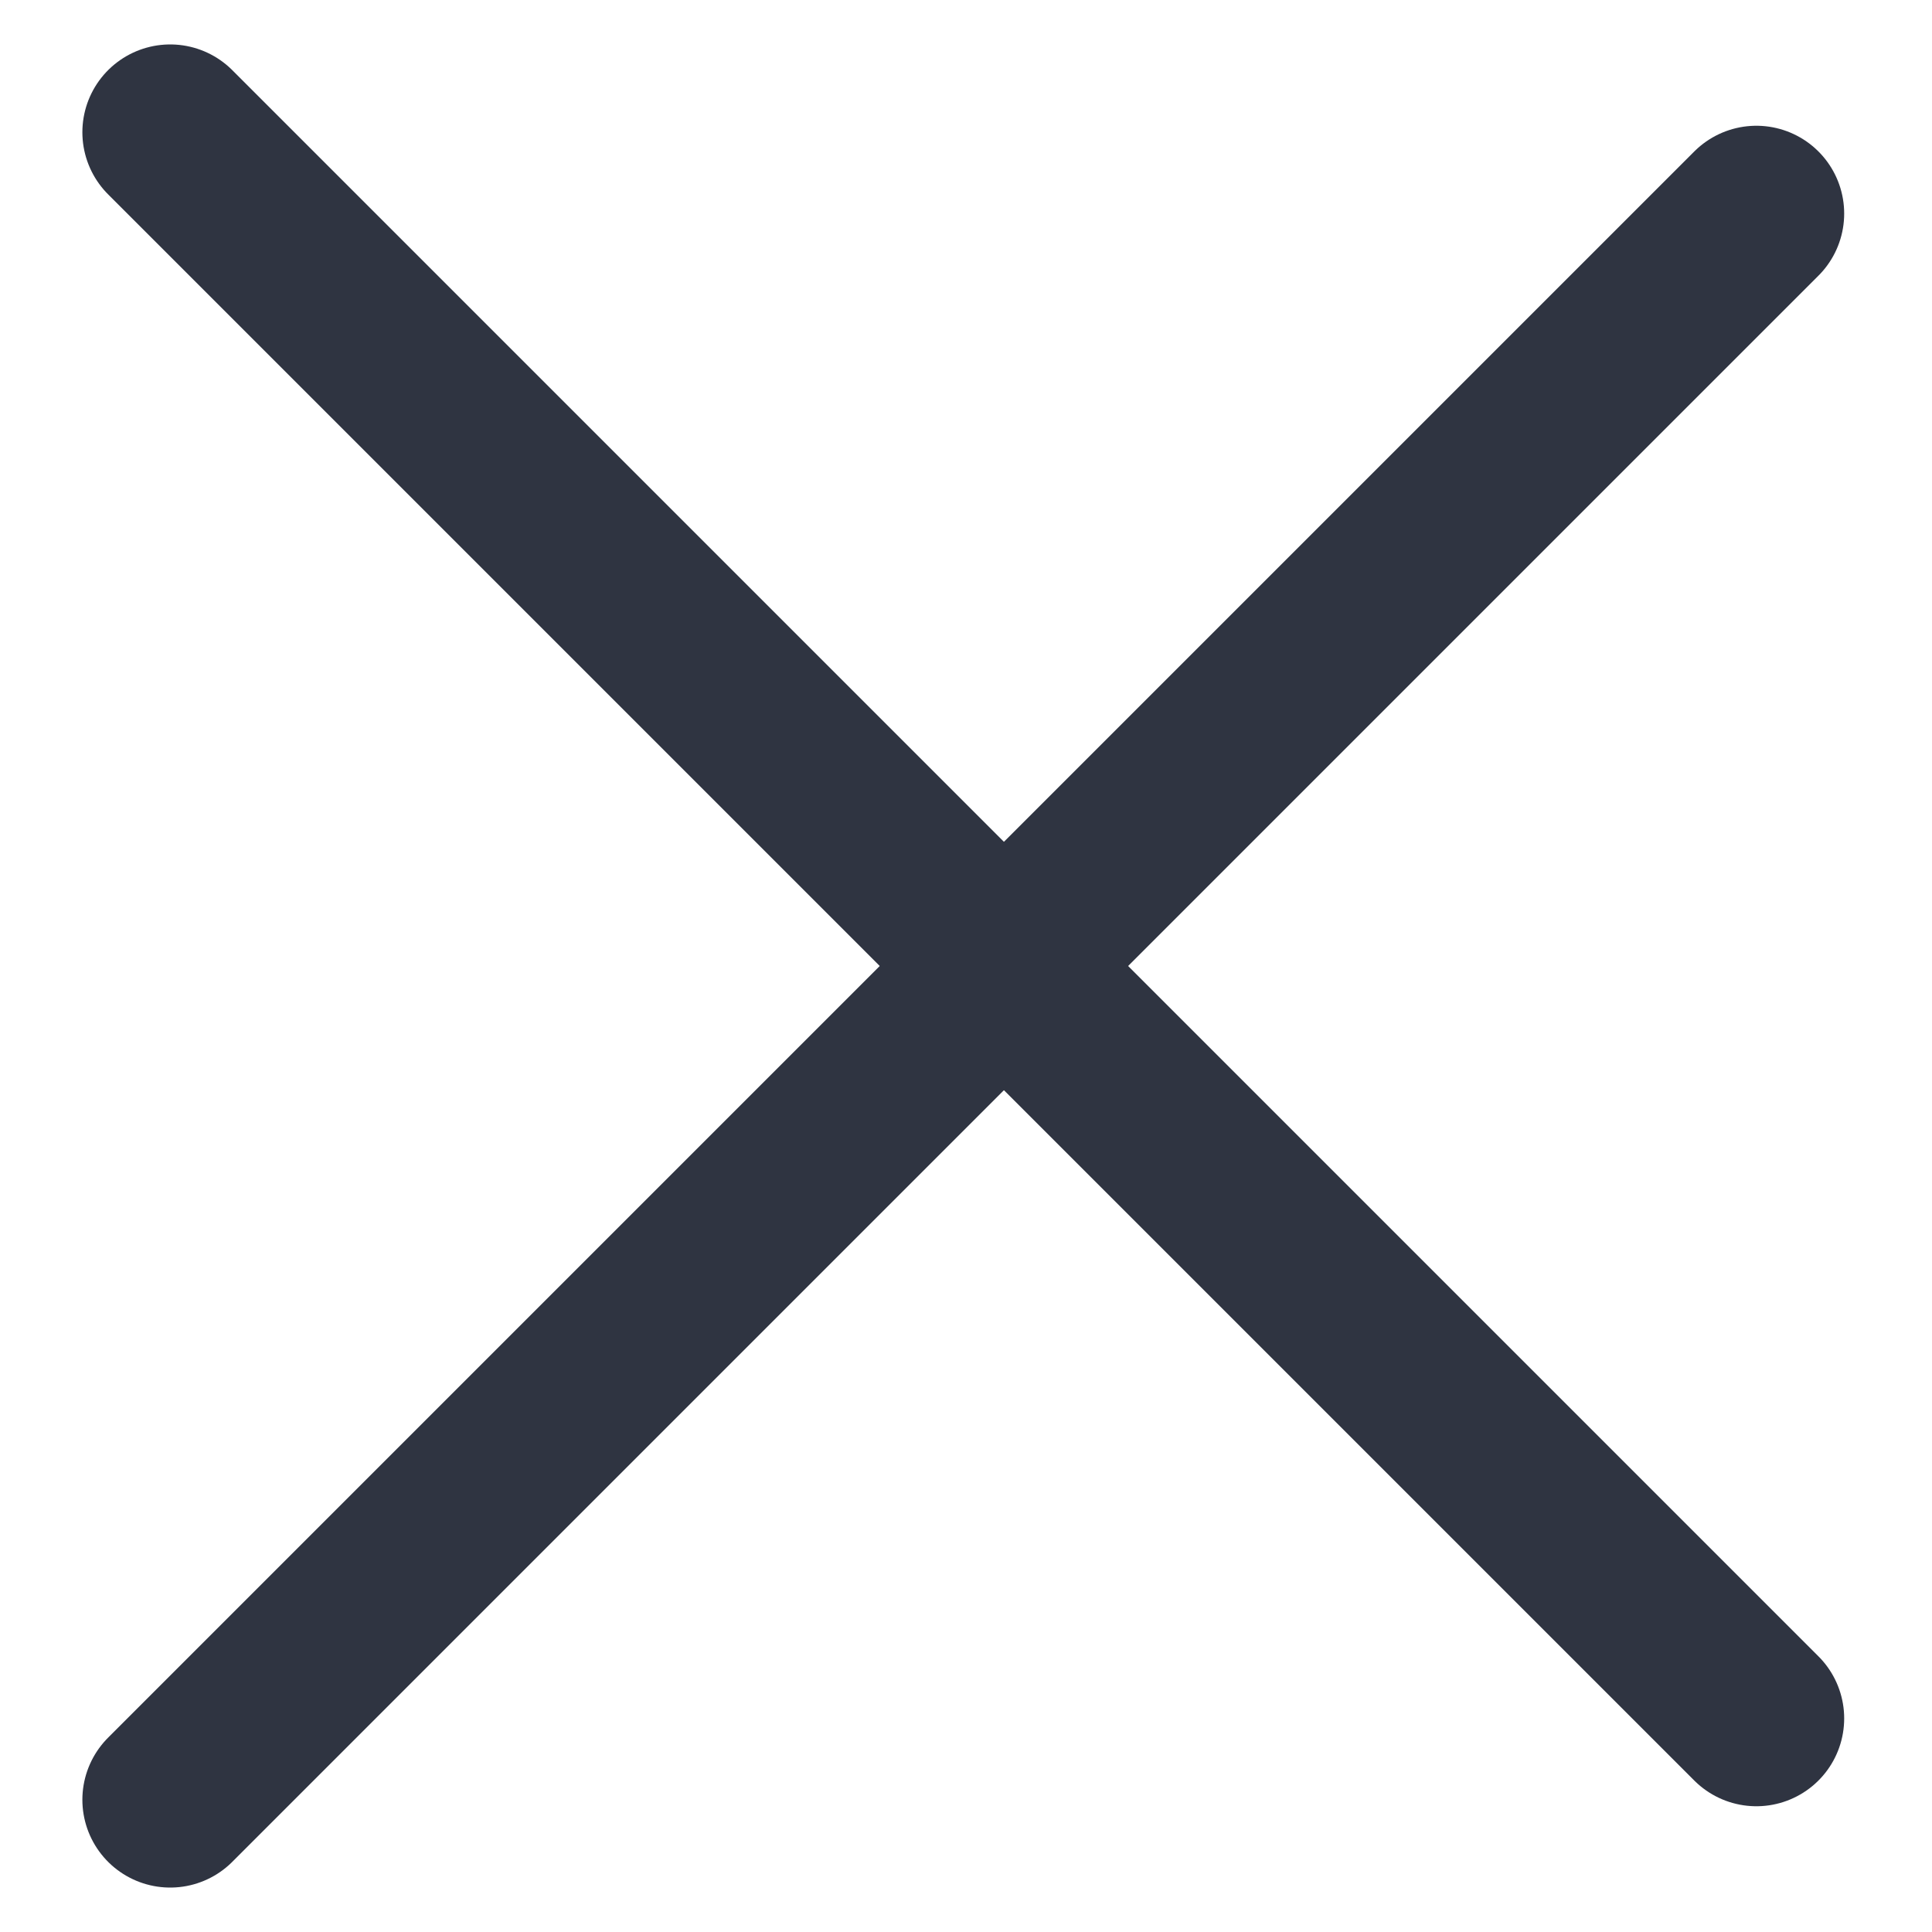 <svg width="11" height="11" viewBox="0 0 11 11" fill="none" xmlns="http://www.w3.org/2000/svg">
<path d="M0.969 0.753L10 9.784" stroke="#2F3441" stroke-linecap="round"/>
<path d="M10 1.216L0.969 10.247" stroke="#2F3441" stroke-linecap="round"/>
</svg>
